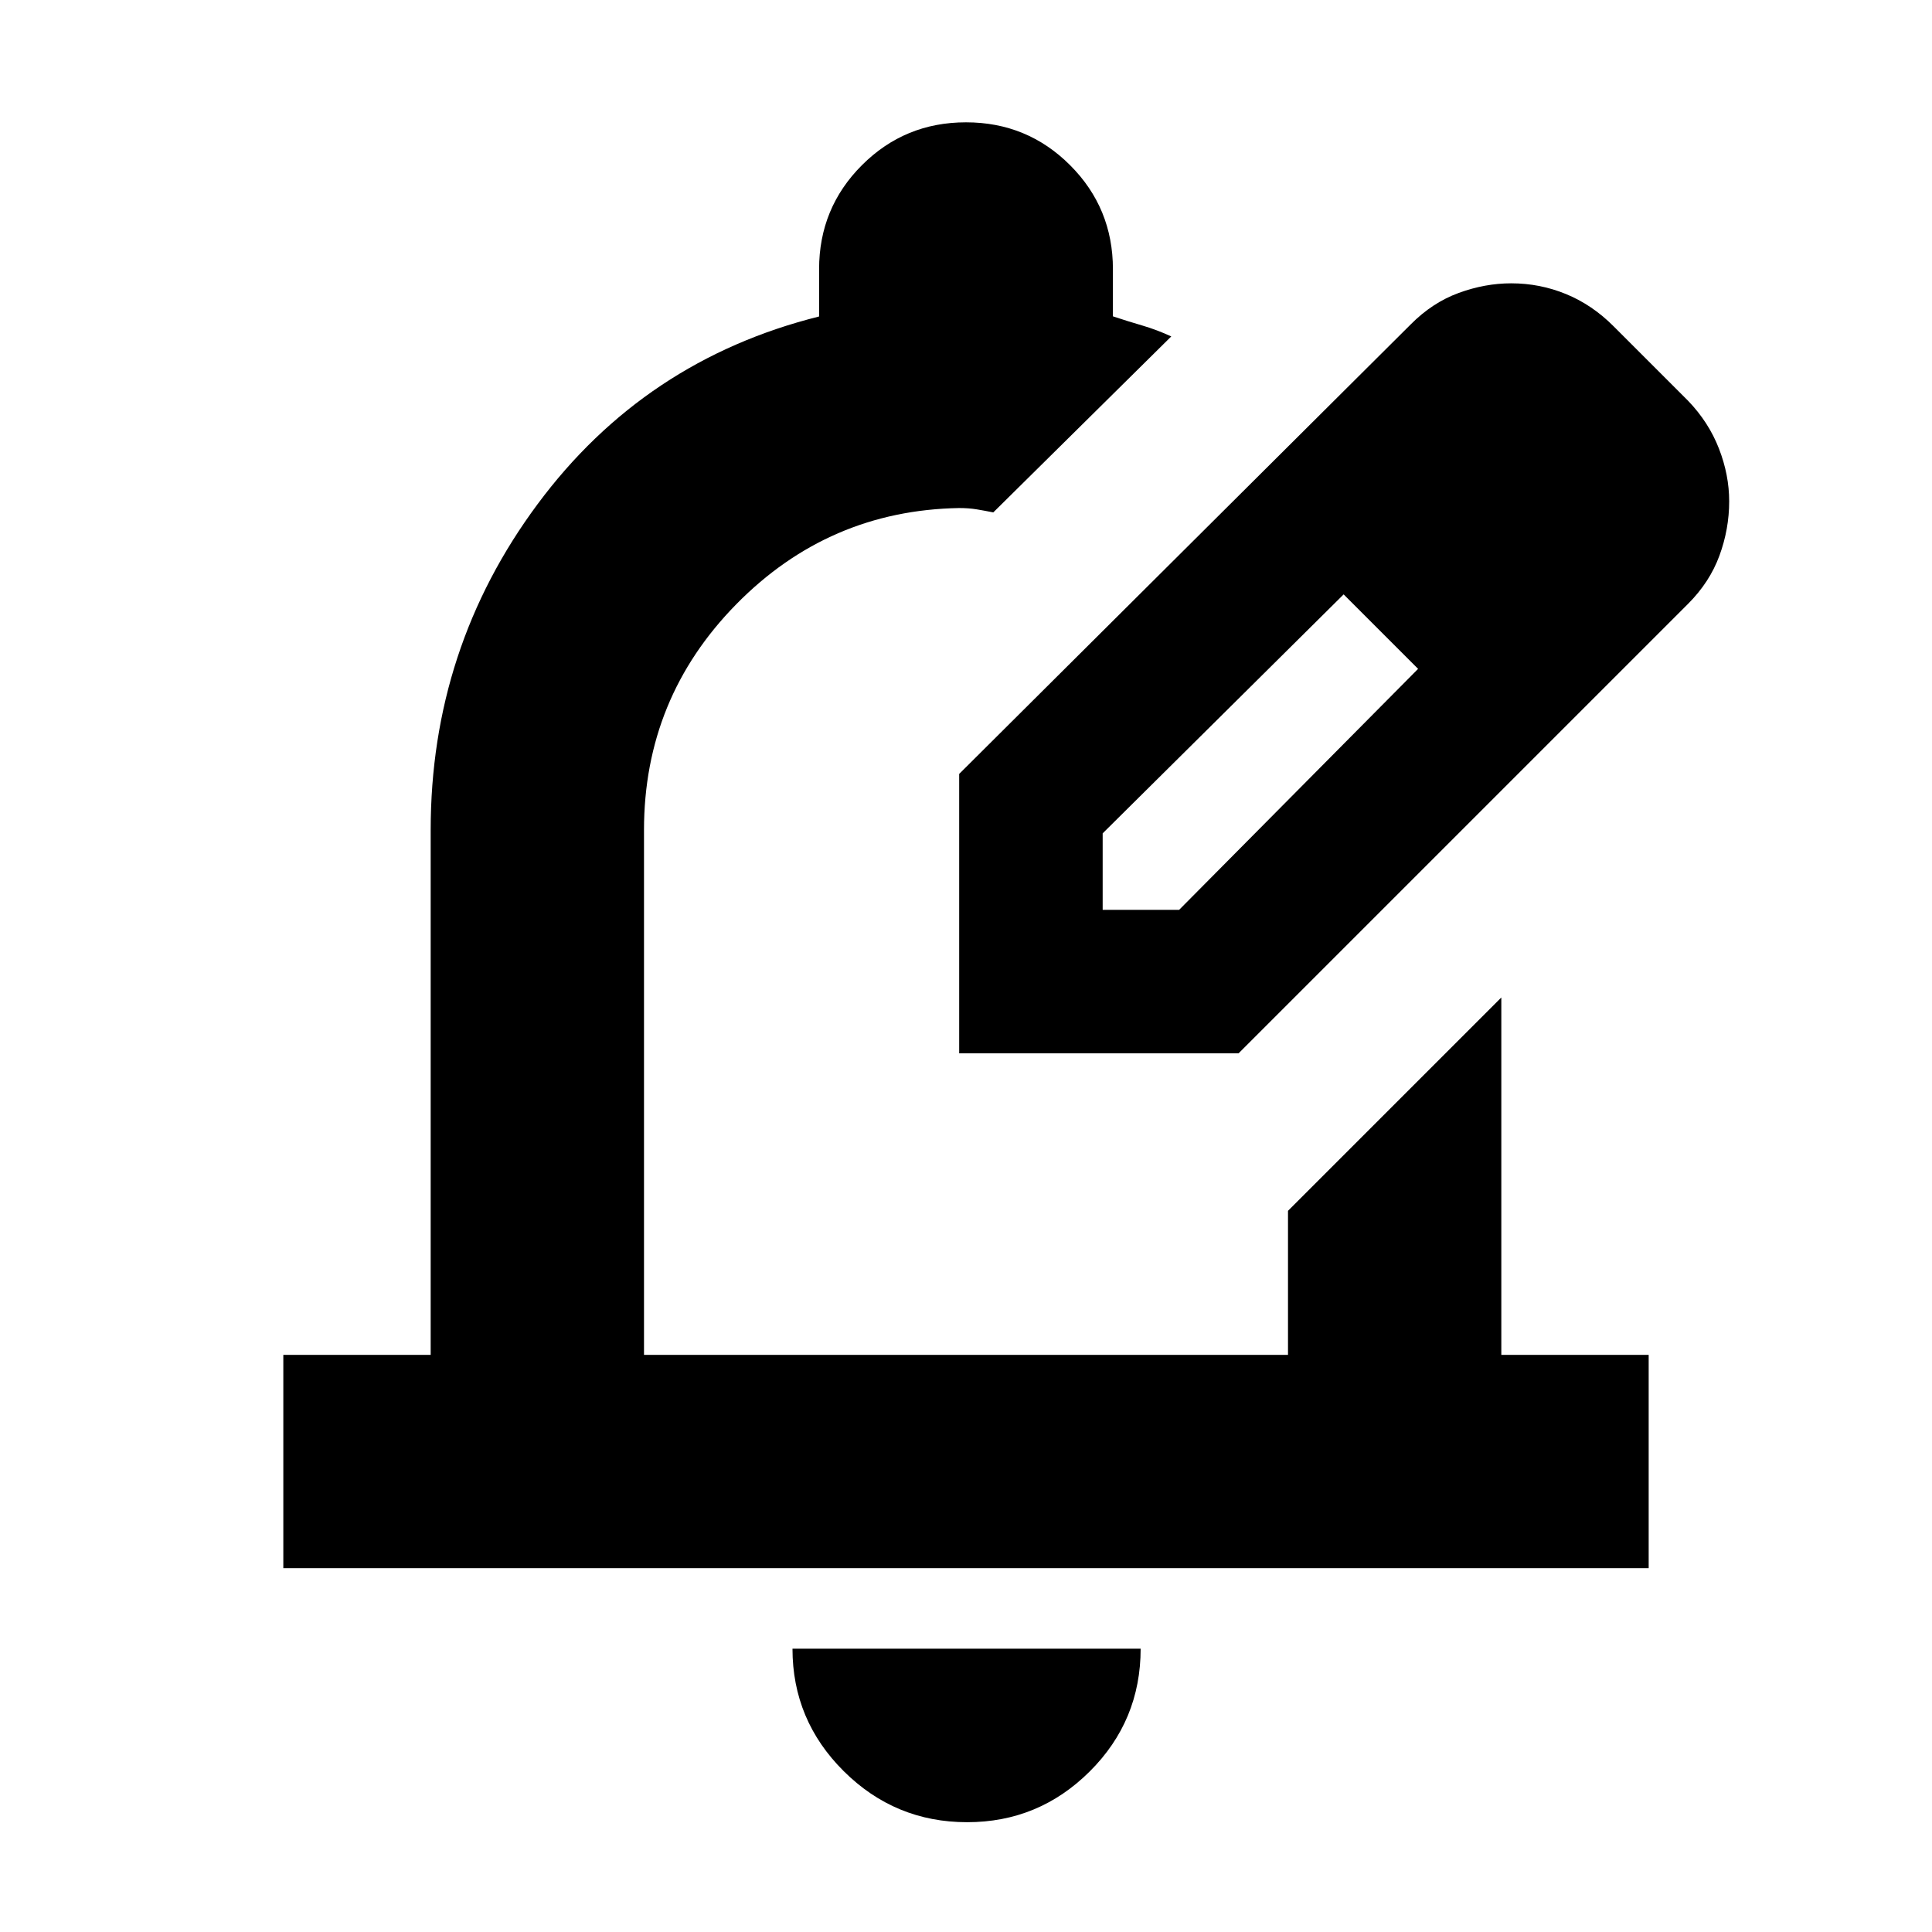 <svg xmlns="http://www.w3.org/2000/svg" height="24" viewBox="0 -960 960 960" width="24"><path d="M480.57-54.56q-35.8 0-61.3-25.33-25.49-25.33-25.49-60.89h173q0 35.82-25.32 61.02-25.33 25.2-60.89 25.2ZM140.78-180.78v-106H214v-260.78q0-90.35 53.11-161.92 53.11-71.56 139.89-93.26v-23.48q0-30.41 21.29-51.71 21.29-21.29 51.71-21.29t51.71 21.29Q553-856.63 553-826.22v23.41q7.61 2.51 14.72 4.59 7.11 2.09 14.28 5.39l-88.44 87.44q-4.34-.87-8.26-1.52-3.91-.65-8.69-.65-64.87 1.13-110.74 47.79Q320-613.1 320-547.56v260.78h320v-71.57l106-106v177.57h73.22v106H140.78Zm335.83-255.83Zm0 0v-138.83L701-798.83q10.7-10.79 23.77-15.59 13.07-4.8 26.14-4.8 14.26 0 27.27 5.35t23.65 16.04l37 37q10.26 10.7 15.32 23.77 5.07 13.07 5.07 26.15 0 13.82-4.85 27.02-4.85 13.19-15.54 23.89L615.44-436.61H476.61Zm311.3-274.3-37-37 37 37Zm-240 203h38l118.74-119.74-18-19-19-18-119.74 118.74v38Zm138.74-138.74-19-18 37 37-18-19Z"/></svg>